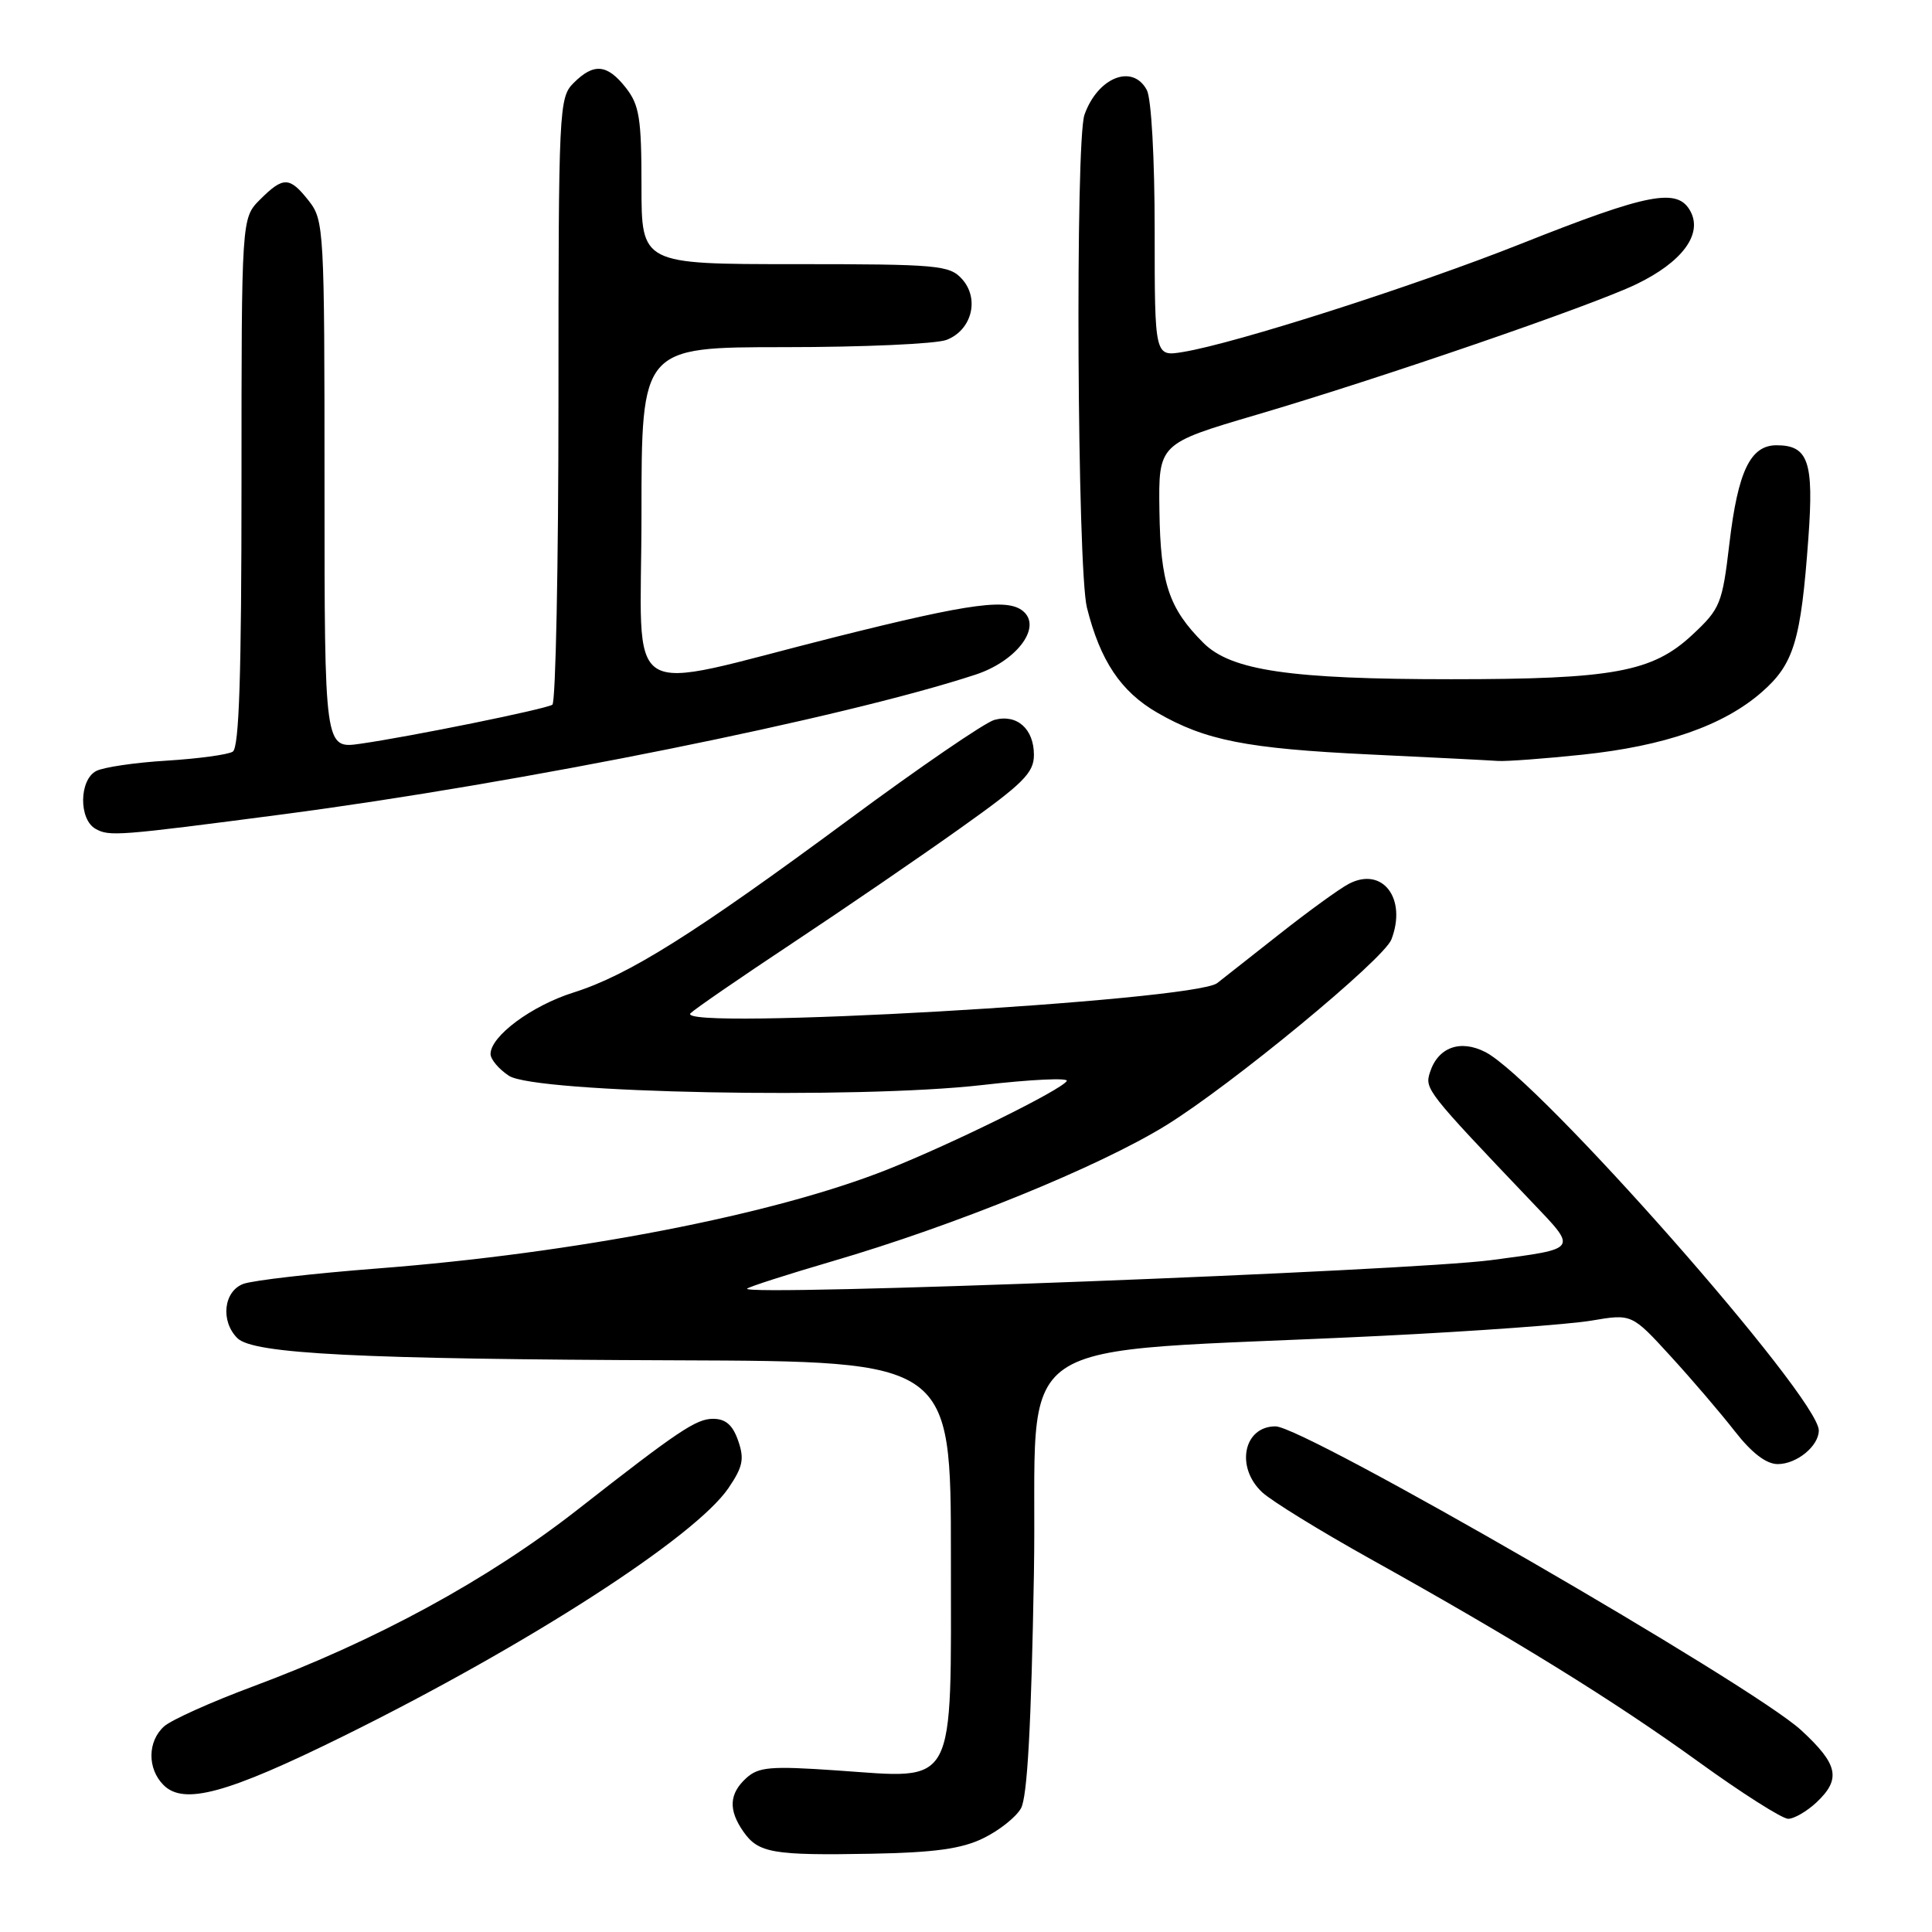 <?xml version="1.0" encoding="UTF-8" standalone="no"?>
<!DOCTYPE svg PUBLIC "-//W3C//DTD SVG 1.1//EN" "http://www.w3.org/Graphics/SVG/1.1/DTD/svg11.dtd" >
<svg xmlns="http://www.w3.org/2000/svg" xmlns:xlink="http://www.w3.org/1999/xlink" version="1.1" viewBox="0 0 256 256">
 <g >
 <path fill="currentColor"
d=" M 130.28 243.58 C 132.37 242.57 134.62 240.79 135.28 239.62 C 136.13 238.15 136.65 228.60 137.00 208.50 C 137.57 175.63 131.86 179.53 183.00 177.01 C 195.38 176.40 207.91 175.49 210.86 174.99 C 216.22 174.08 216.22 174.08 221.36 179.70 C 224.19 182.79 228.02 187.27 229.88 189.66 C 232.13 192.54 234.04 194.00 235.56 194.00 C 238.08 194.00 241.00 191.61 241.00 189.54 C 241.00 185.15 203.93 143.08 196.83 139.41 C 193.49 137.69 190.53 138.77 189.47 142.11 C 188.77 144.29 189.04 144.64 202.92 159.21 C 209.08 165.67 209.25 165.42 197.62 166.97 C 186.77 168.41 97.87 171.82 99.00 170.75 C 99.28 170.49 104.33 168.87 110.23 167.14 C 126.50 162.39 145.58 154.62 154.50 149.12 C 163.20 143.75 183.35 127.13 184.37 124.48 C 186.45 119.06 183.20 114.79 178.75 117.10 C 177.51 117.74 173.35 120.76 169.50 123.80 C 165.65 126.84 161.95 129.75 161.28 130.27 C 158.17 132.64 89.16 136.59 91.50 134.26 C 92.05 133.71 98.12 129.53 105.00 124.97 C 111.88 120.41 121.89 113.56 127.25 109.74 C 135.59 103.82 137.00 102.41 137.00 100.03 C 137.00 96.57 134.75 94.58 131.76 95.39 C 130.52 95.73 121.85 101.66 112.50 108.58 C 92.00 123.73 83.29 129.21 76.00 131.51 C 70.44 133.26 65.00 137.30 65.00 139.66 C 65.00 140.37 66.10 141.67 67.44 142.55 C 70.93 144.84 113.68 145.67 130.18 143.77 C 136.60 143.03 141.63 142.79 141.35 143.24 C 140.62 144.43 126.19 151.55 117.58 154.97 C 102.50 160.96 76.28 166.05 50.00 168.08 C 41.47 168.74 33.49 169.66 32.25 170.12 C 29.63 171.09 29.19 175.05 31.45 177.31 C 33.54 179.40 47.54 180.10 89.75 180.25 C 126.00 180.38 126.00 180.38 126.00 206.17 C 126.00 237.41 126.92 235.69 110.85 234.59 C 102.12 233.99 100.52 234.12 98.89 235.60 C 96.61 237.67 96.49 239.83 98.51 242.71 C 100.49 245.54 102.41 245.87 115.50 245.63 C 123.84 245.47 127.42 244.98 130.28 243.58 Z  M 240.69 238.83 C 243.99 235.72 243.58 233.79 238.65 229.25 C 232.23 223.33 172.83 189.00 169.01 189.00 C 164.77 189.00 163.68 194.42 167.25 197.74 C 168.49 198.89 174.90 202.84 181.50 206.52 C 200.69 217.21 213.78 225.30 225.02 233.42 C 230.78 237.59 236.15 241.00 236.94 241.00 C 237.73 241.00 239.41 240.02 240.69 238.83 Z  M 45.50 230.05 C 69.82 218.04 92.11 203.68 96.53 197.17 C 98.44 194.36 98.65 193.31 97.81 190.90 C 97.09 188.82 96.15 188.00 94.48 188.00 C 92.25 188.00 89.89 189.58 76.50 200.06 C 64.64 209.33 49.84 217.39 33.50 223.47 C 28.00 225.52 22.71 227.89 21.75 228.75 C 19.54 230.72 19.50 234.36 21.67 236.53 C 24.36 239.22 30.08 237.66 45.50 230.05 Z  M 37.50 107.90 C 68.91 103.78 111.81 95.13 129.27 89.39 C 134.54 87.66 137.94 83.34 135.75 81.15 C 133.80 79.20 128.91 79.84 110.80 84.38 C 81.78 91.67 85.00 93.70 85.00 68.09 C 85.00 46.00 85.00 46.00 103.93 46.00 C 114.35 46.00 124.01 45.57 125.41 45.04 C 128.77 43.76 129.84 39.58 127.46 36.96 C 125.81 35.14 124.28 35.00 105.35 35.00 C 85.00 35.00 85.00 35.00 85.00 24.63 C 85.00 15.66 84.72 13.92 82.93 11.63 C 80.45 8.48 78.68 8.32 76.00 11.00 C 74.07 12.93 74.00 14.33 74.00 52.94 C 74.00 74.91 73.63 93.11 73.19 93.38 C 72.22 93.98 54.46 97.59 47.75 98.55 C 43.00 99.23 43.00 99.23 43.00 64.25 C 43.00 30.38 42.93 29.19 40.93 26.63 C 38.37 23.38 37.55 23.36 34.45 26.45 C 32.00 28.91 32.00 28.91 32.00 63.90 C 32.00 89.44 31.69 99.08 30.84 99.60 C 30.19 100.00 26.26 100.53 22.09 100.79 C 17.91 101.04 13.71 101.66 12.75 102.16 C 10.48 103.34 10.42 108.58 12.67 109.83 C 14.49 110.85 15.58 110.77 37.50 107.90 Z  M 209.67 100.00 C 220.59 98.85 228.35 96.15 233.42 91.73 C 237.70 88.00 238.63 84.93 239.62 71.28 C 240.36 61.17 239.61 59.00 235.40 59.00 C 231.94 59.00 230.29 62.43 229.16 71.98 C 228.21 80.03 227.95 80.66 224.24 84.12 C 218.95 89.05 213.78 90.00 192.28 90.00 C 170.94 90.00 163.12 88.85 159.45 85.18 C 154.87 80.60 153.77 77.28 153.63 67.71 C 153.50 58.79 153.50 58.79 166.50 54.96 C 182.91 50.13 210.88 40.52 216.80 37.67 C 222.87 34.75 225.63 31.05 224.00 28.01 C 222.31 24.84 218.49 25.57 201.50 32.32 C 187.39 37.92 163.69 45.51 156.75 46.64 C 153.00 47.26 153.00 47.26 153.00 30.56 C 153.00 20.97 152.56 13.05 151.96 11.93 C 150.08 8.41 145.46 10.24 143.70 15.20 C 142.46 18.71 142.74 75.33 144.02 80.50 C 145.78 87.54 148.51 91.64 153.34 94.43 C 159.71 98.11 165.17 99.19 181.50 99.97 C 189.75 100.36 197.40 100.75 198.50 100.83 C 199.60 100.90 204.63 100.53 209.67 100.00 Z "/>
</g>
</svg>